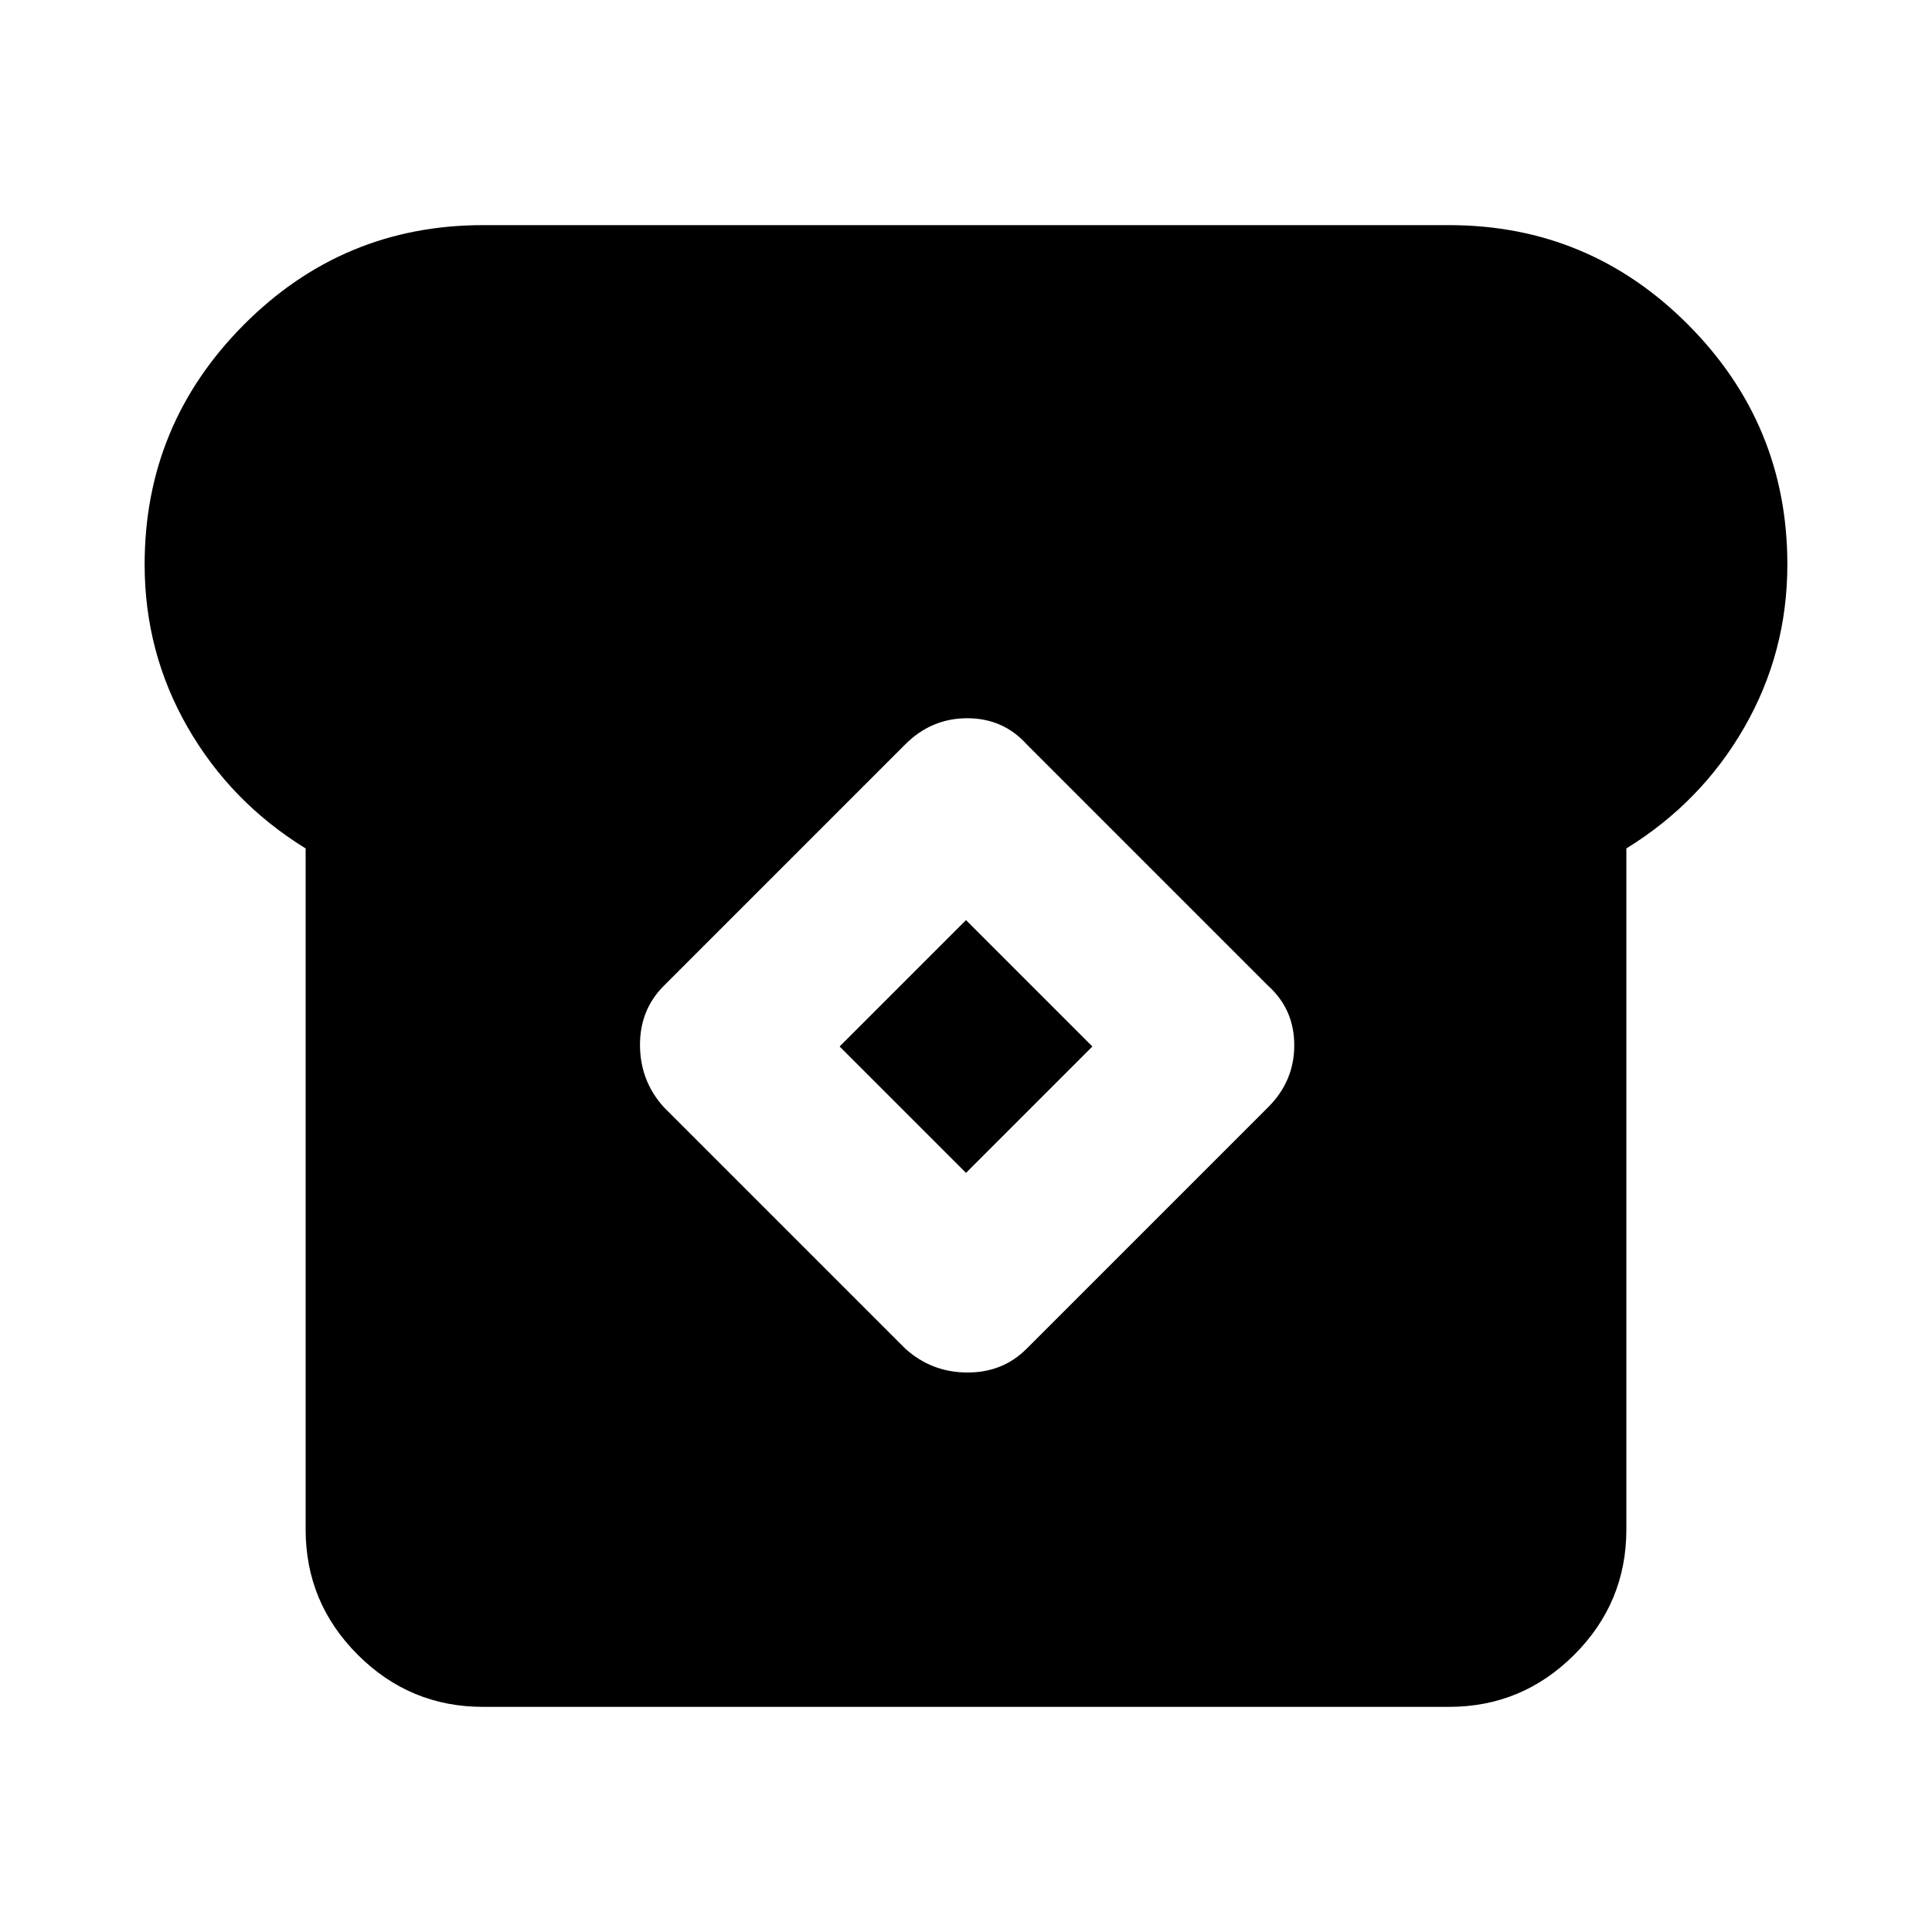 <svg aria-hidden="true" viewBox="0 -960 960 960" fill="currentColor">
  <path d="M240-111.869q-36.348 0-62.239-25.892-25.892-25.891-25.892-62.239v-338.413q-37.239-22.957-58.62-60.174-21.38-37.217-21.38-80.935 0-69.587 49.272-119.098Q170.413-848.131 240-848.131h480q69.587 0 118.859 49.511 49.272 49.511 49.272 119.098 0 43.718-21.381 80.935-21.38 37.217-58.619 60.174V-200q0 36.348-25.892 62.239-25.891 25.892-62.239 25.892H240Zm209.848-177.979q12.956 11.718 30.652 11.837 17.696.12 29.652-11.837l120-120q12.957-12.956 12.957-30.772 0-17.815-12.957-29.532l-120-120q-11.717-12.957-29.532-12.957-17.816 0-30.772 12.957l-120 120q-11.957 11.956-11.837 29.652.119 17.696 11.837 30.652l120 120ZM480-377.196 417.196-440 480-502.804 542.804-440 480-377.196Z"/>
</svg>
